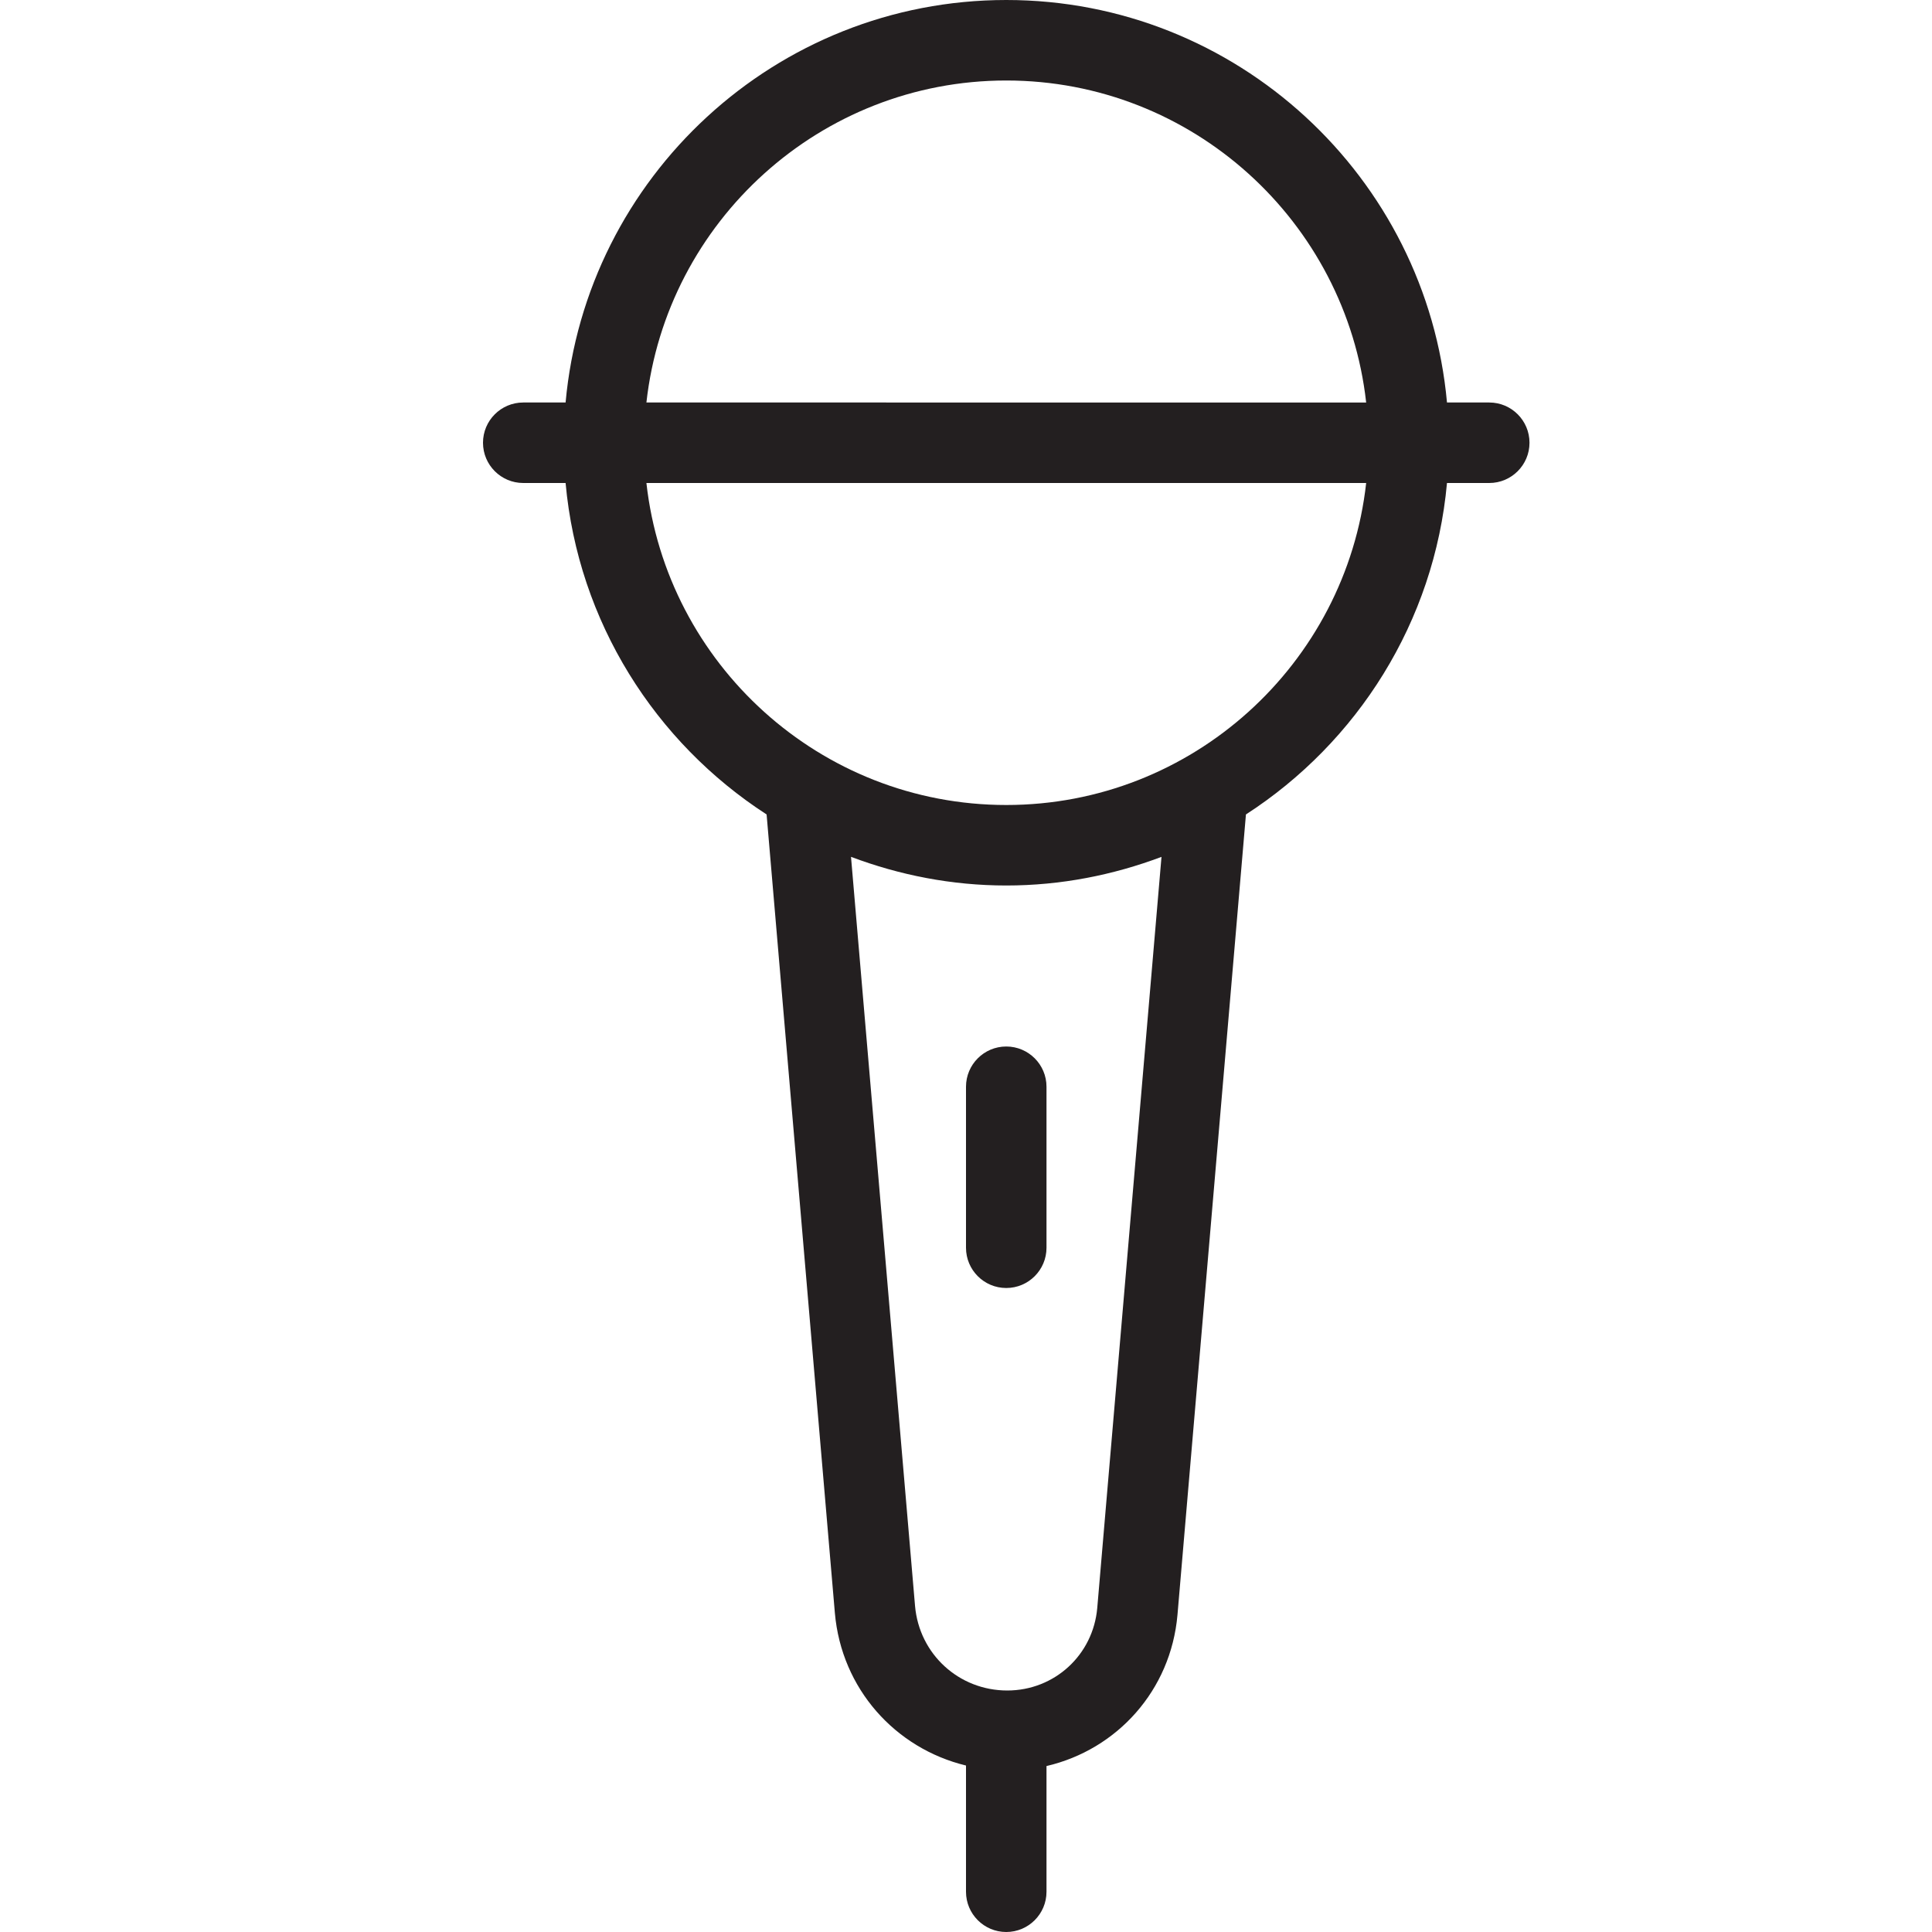 <?xml version="1.0" encoding="utf-8"?>
<!-- Generator: Adobe Illustrator 17.0.0, SVG Export Plug-In . SVG Version: 6.00 Build 0)  -->
<!DOCTYPE svg PUBLIC "-//W3C//DTD SVG 1.1//EN" "http://www.w3.org/Graphics/SVG/1.1/DTD/svg11.dtd">
<svg version="1.1" id="Layer_1" xmlns="http://www.w3.org/2000/svg" xmlns:xlink="http://www.w3.org/1999/xlink" x="0px" y="0px"
	 width="48px" height="48px" viewBox="0 0 48 48" enable-background="new 0 0 48 48" xml:space="preserve">
<g>
	<path fill="#231F20" d="M37,10h-1.05C35.443,4.402,30.728,0,25.001,0c-5.728,0-10.442,4.402-10.949,10H13c-0.552,0-1,0.448-1,1
		s0.448,1,1,1h1.052c0.313,3.453,2.228,6.445,4.994,8.235l1.696,19.838c0.164,1.885,1.501,3.366,3.258,3.791V47c0,0.552,0.448,1,1,1
		s1-0.448,1-1v-3.123c1.753-0.408,3.09-1.879,3.254-3.756l1.701-19.886c2.767-1.79,4.682-4.782,4.995-8.235H37c0.552,0,1-0.448,1-1
		S37.552,10,37,10z M25.001,2c4.624,0,8.441,3.507,8.941,8H16.06C16.56,5.507,20.377,2,25.001,2z M27.261,39.949
		C27.159,41.118,26.198,42,25.025,42c-1.201,0-2.186-0.903-2.291-2.099l-1.591-18.613C22.346,21.741,23.642,22,25.001,22
		c1.358,0,2.654-0.259,3.856-0.711L27.261,39.949z M25.001,20c-4.624,0-8.441-3.507-8.941-8h17.882
		C33.442,16.493,29.625,20,25.001,20z"/>
	<path fill="#231F20" d="M24,27v4c0,0.552,0.448,1,1,1s1-0.448,1-1v-4c0-0.552-0.448-1-1-1S24,26.448,24,27z"/>
</g>
<g id="nyt_x5F_exporter_x5F_info" display="none">
</g>
</svg>
